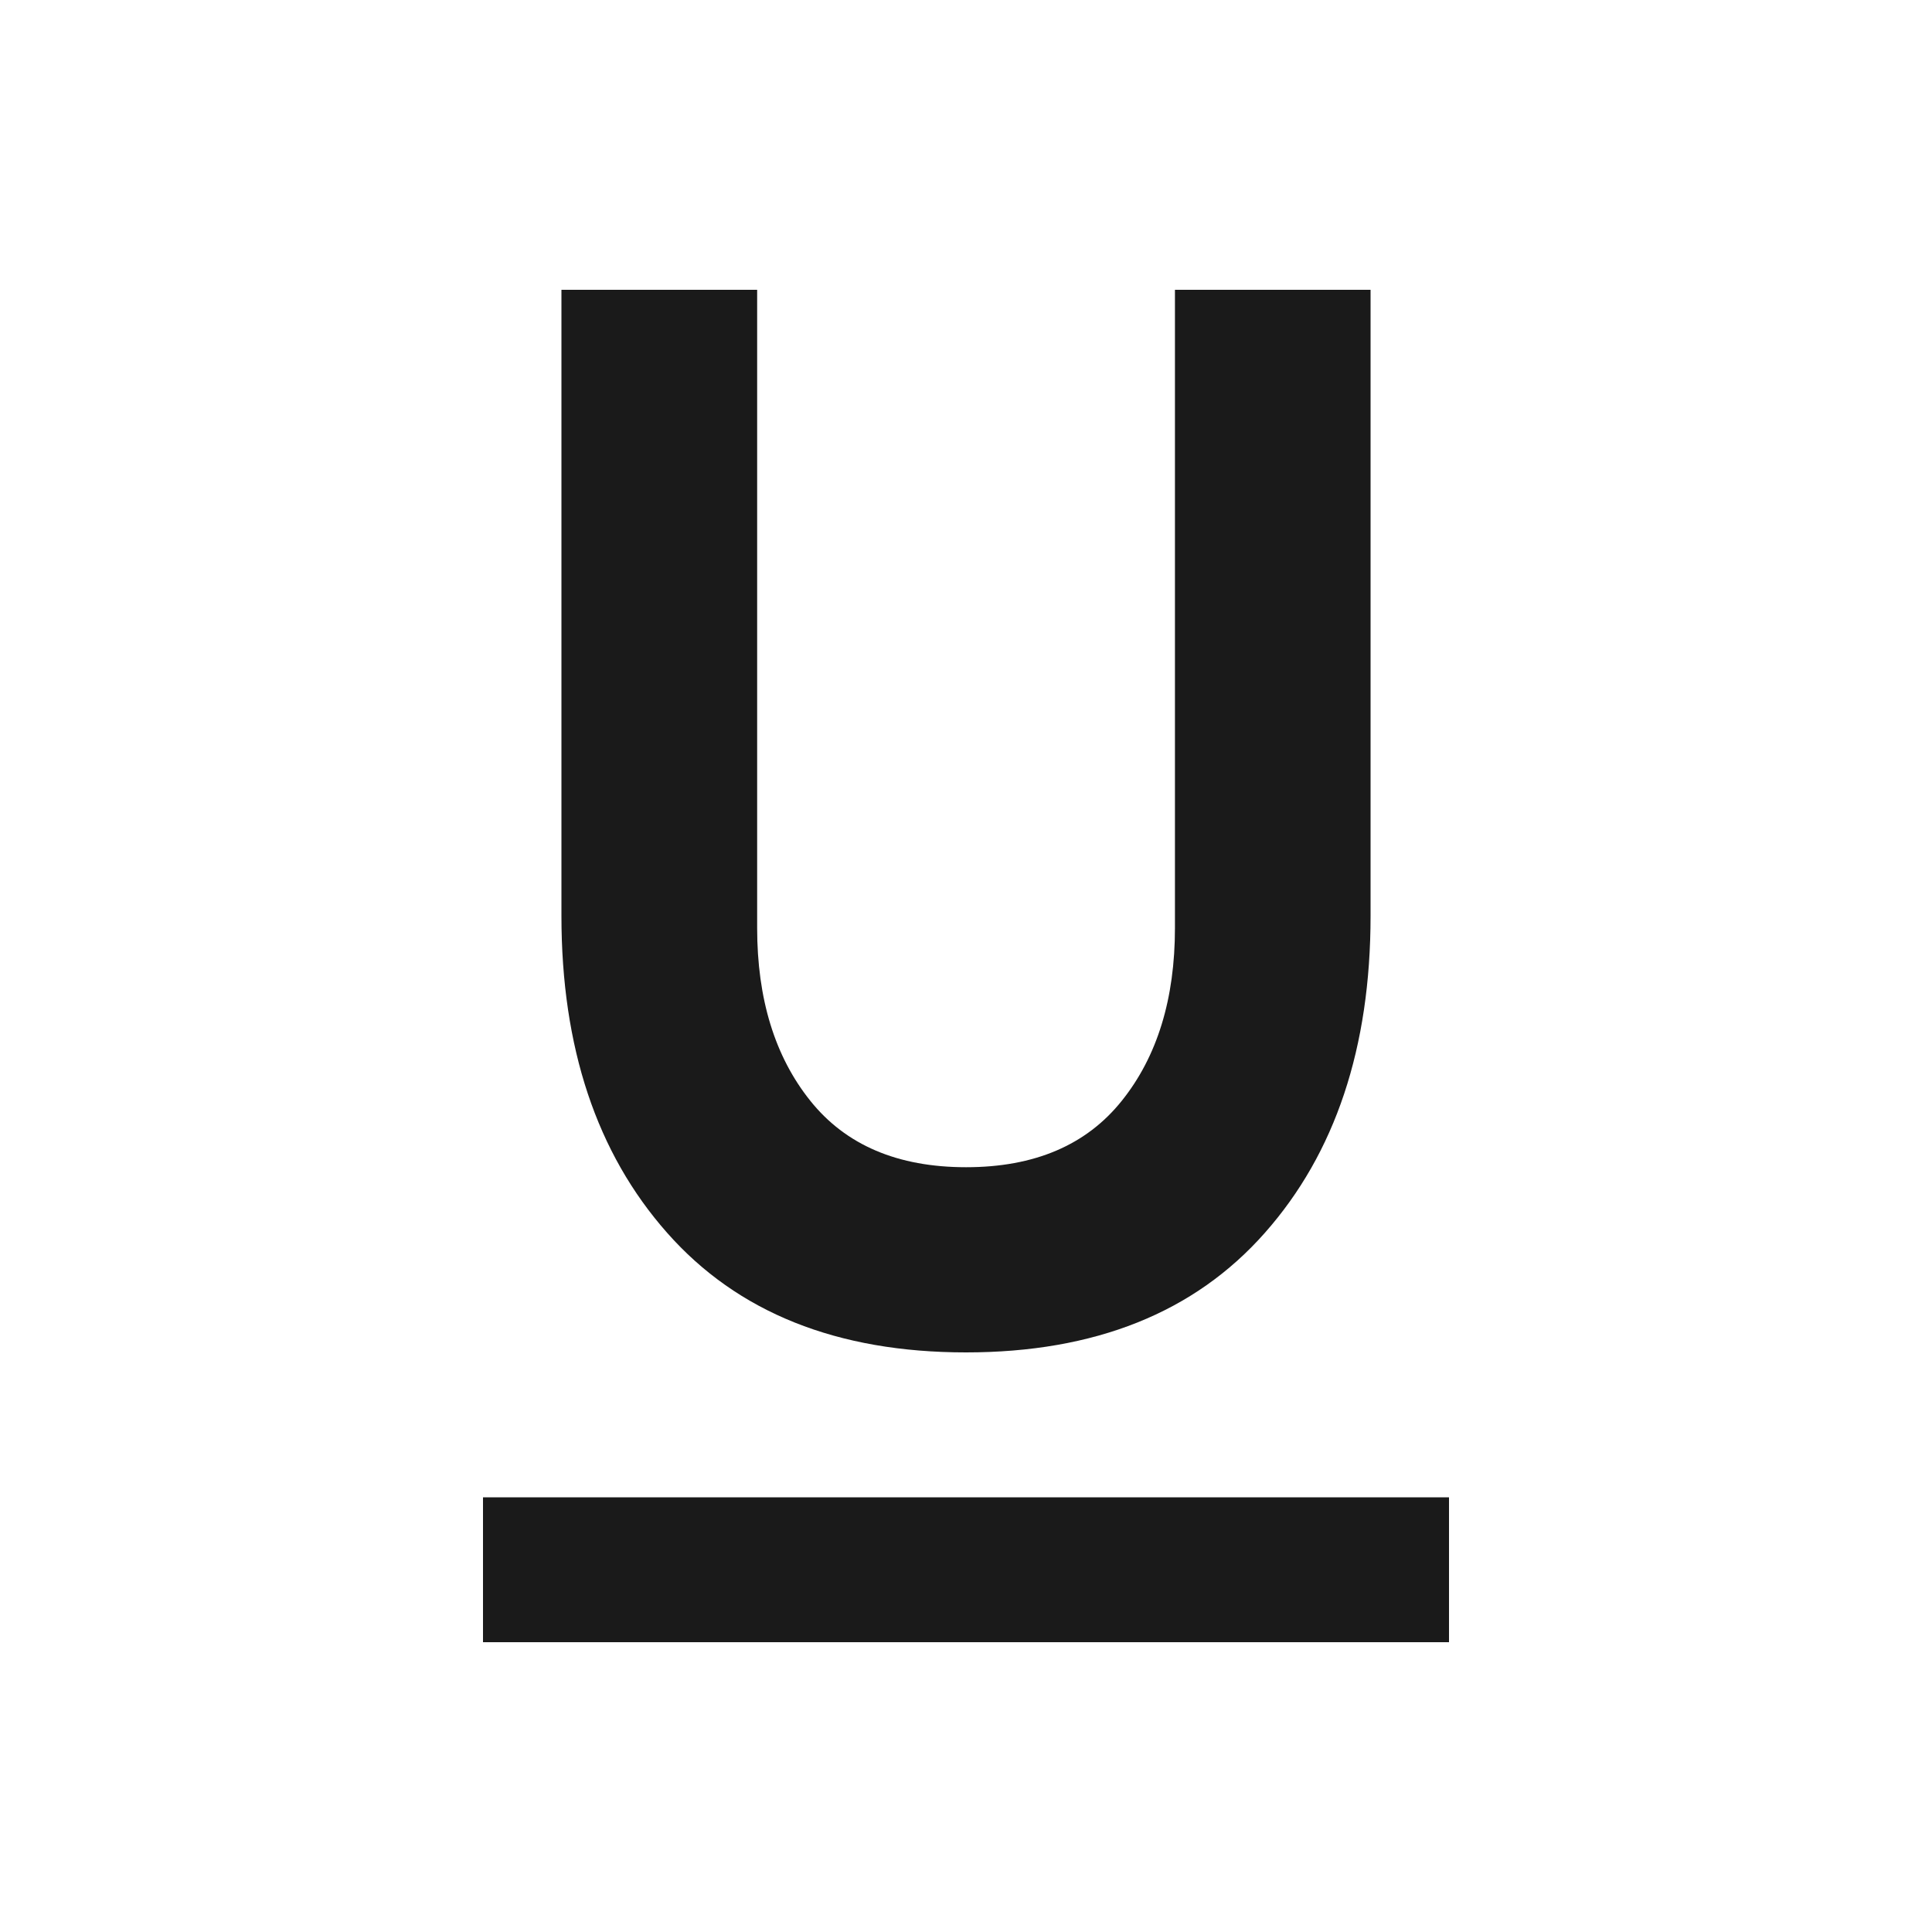 <svg width="20" height="20" viewBox="0 0 20 20" fill="none" xmlns="http://www.w3.org/2000/svg">
<g id="20px/format_underlined">
<path id="Vector" d="M5 17V15.5H15V17H5ZM10 14C8.667 14 7.635 13.588 6.906 12.762C6.177 11.938 5.812 10.844 5.812 9.482V3H7.838V9.606C7.838 10.34 8.021 10.937 8.388 11.395C8.755 11.854 9.293 12.083 10.001 12.083C10.709 12.083 11.246 11.854 11.613 11.395C11.98 10.937 12.163 10.34 12.163 9.606V3H14.188V9.482C14.188 10.844 13.823 11.938 13.094 12.762C12.365 13.588 11.333 14 10 14Z" fill="#1A1A1A"/>
</g>
</svg>
